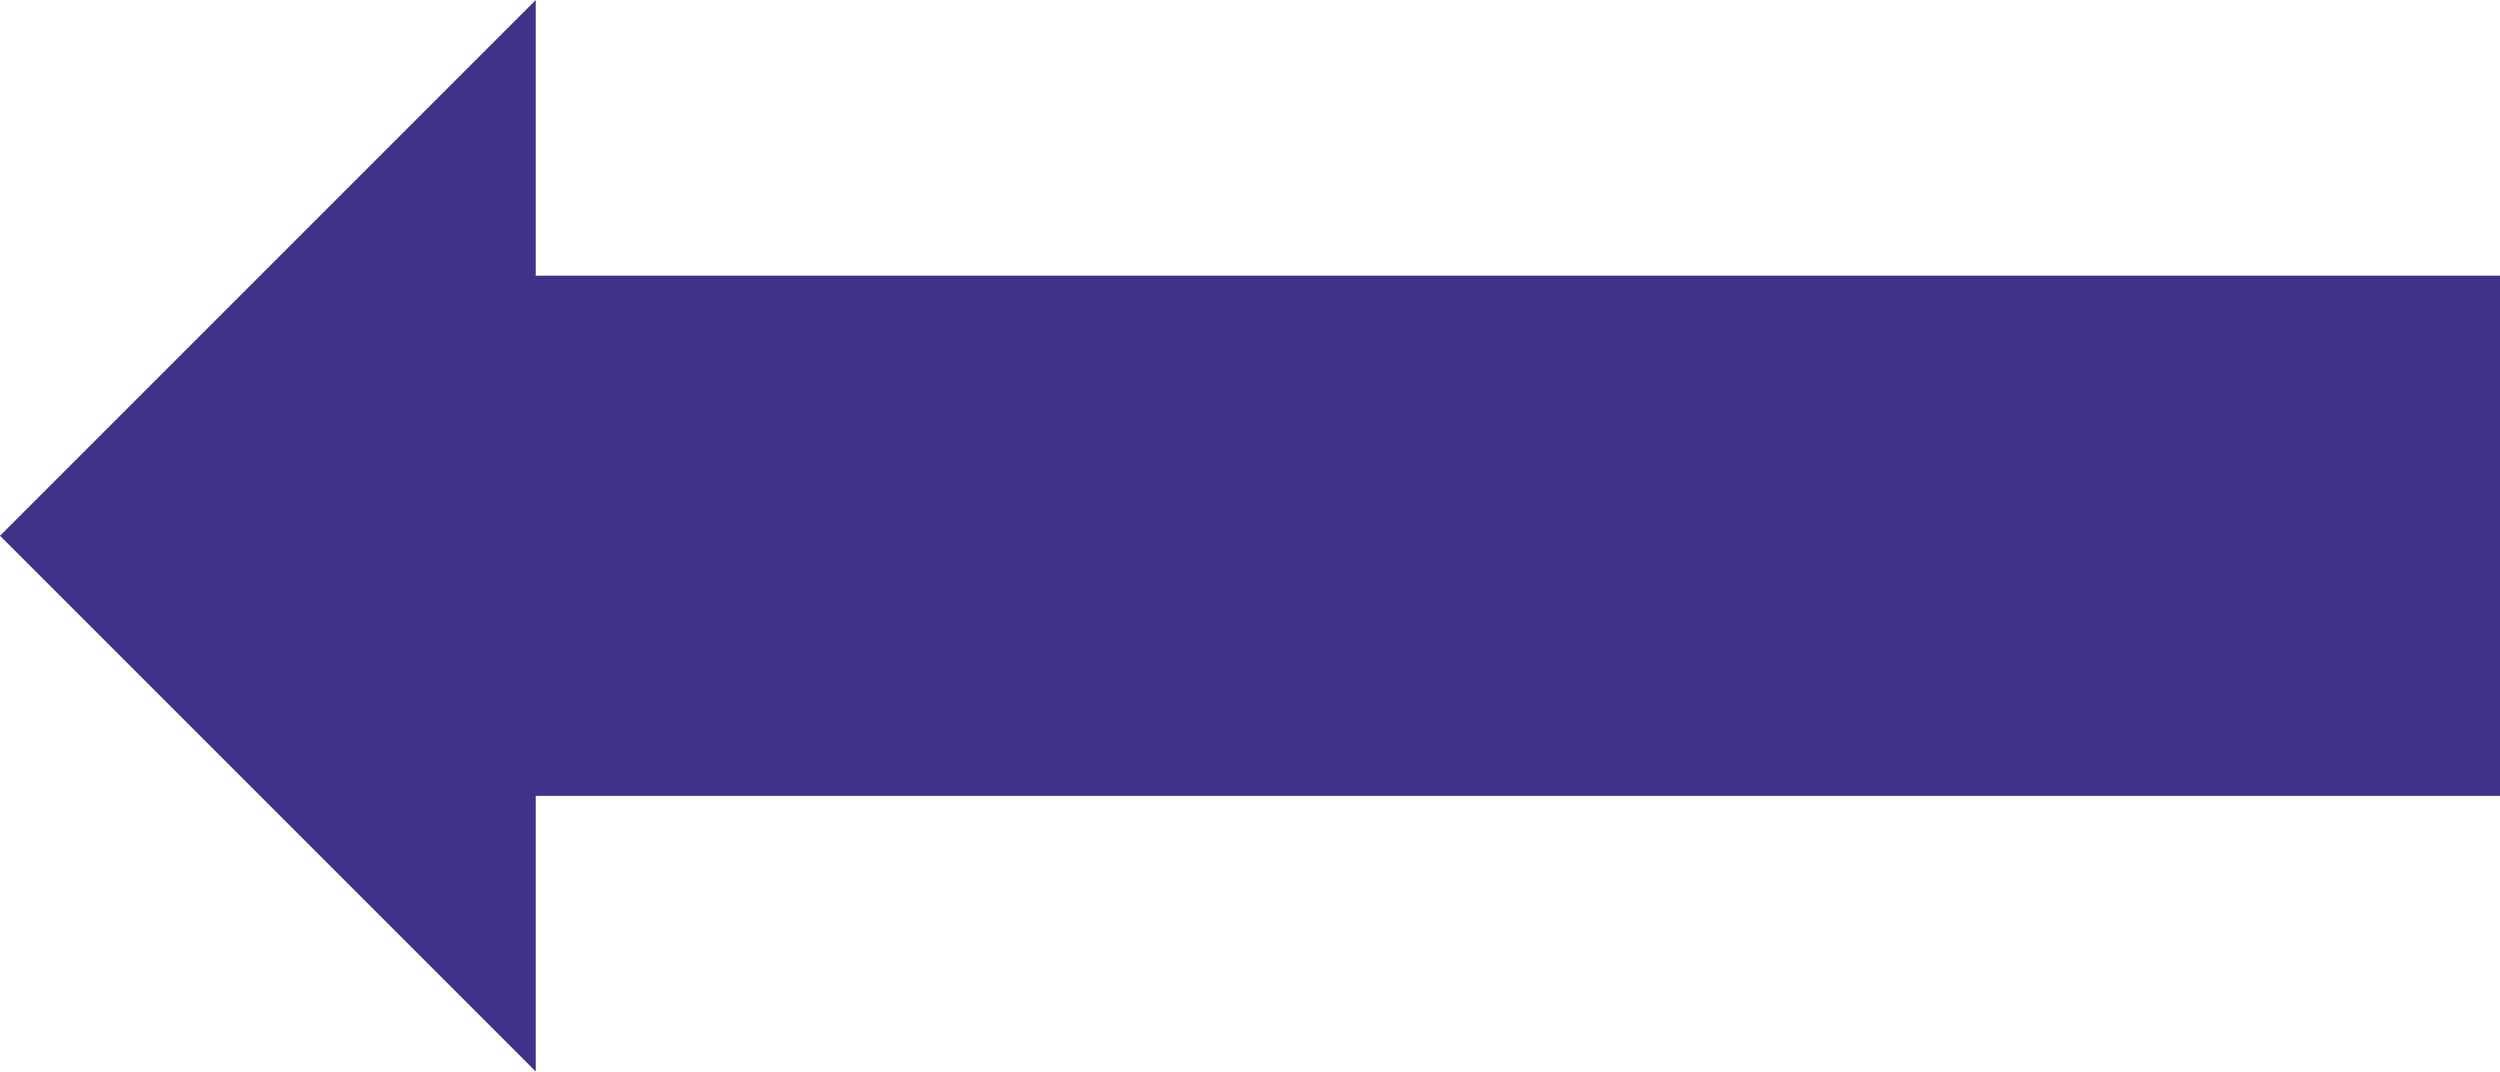 <svg xmlns="http://www.w3.org/2000/svg" viewBox="0 0 586.28 251.29"><defs><style>.cls-1{fill:#3e3388;}</style></defs><title>flecha morada left</title><g id="Capa_2" data-name="Capa 2"><g id="Capa_1-2" data-name="Capa 1"><g id="Capa_2-2" data-name="Capa 2"><g id="Capa_1-2-2" data-name="Capa 1-2"><g id="Capa_2-2-2" data-name="Capa 2-2"><g id="Capa_1-2-2-2" data-name="Capa 1-2-2"><polygon class="cls-1" points="0 125.64 125.64 251.29 125.64 186.64 586.28 186.64 586.28 125.64 586.28 64.65 125.64 64.65 125.64 0 0 125.64"/></g></g></g></g></g></g></svg>